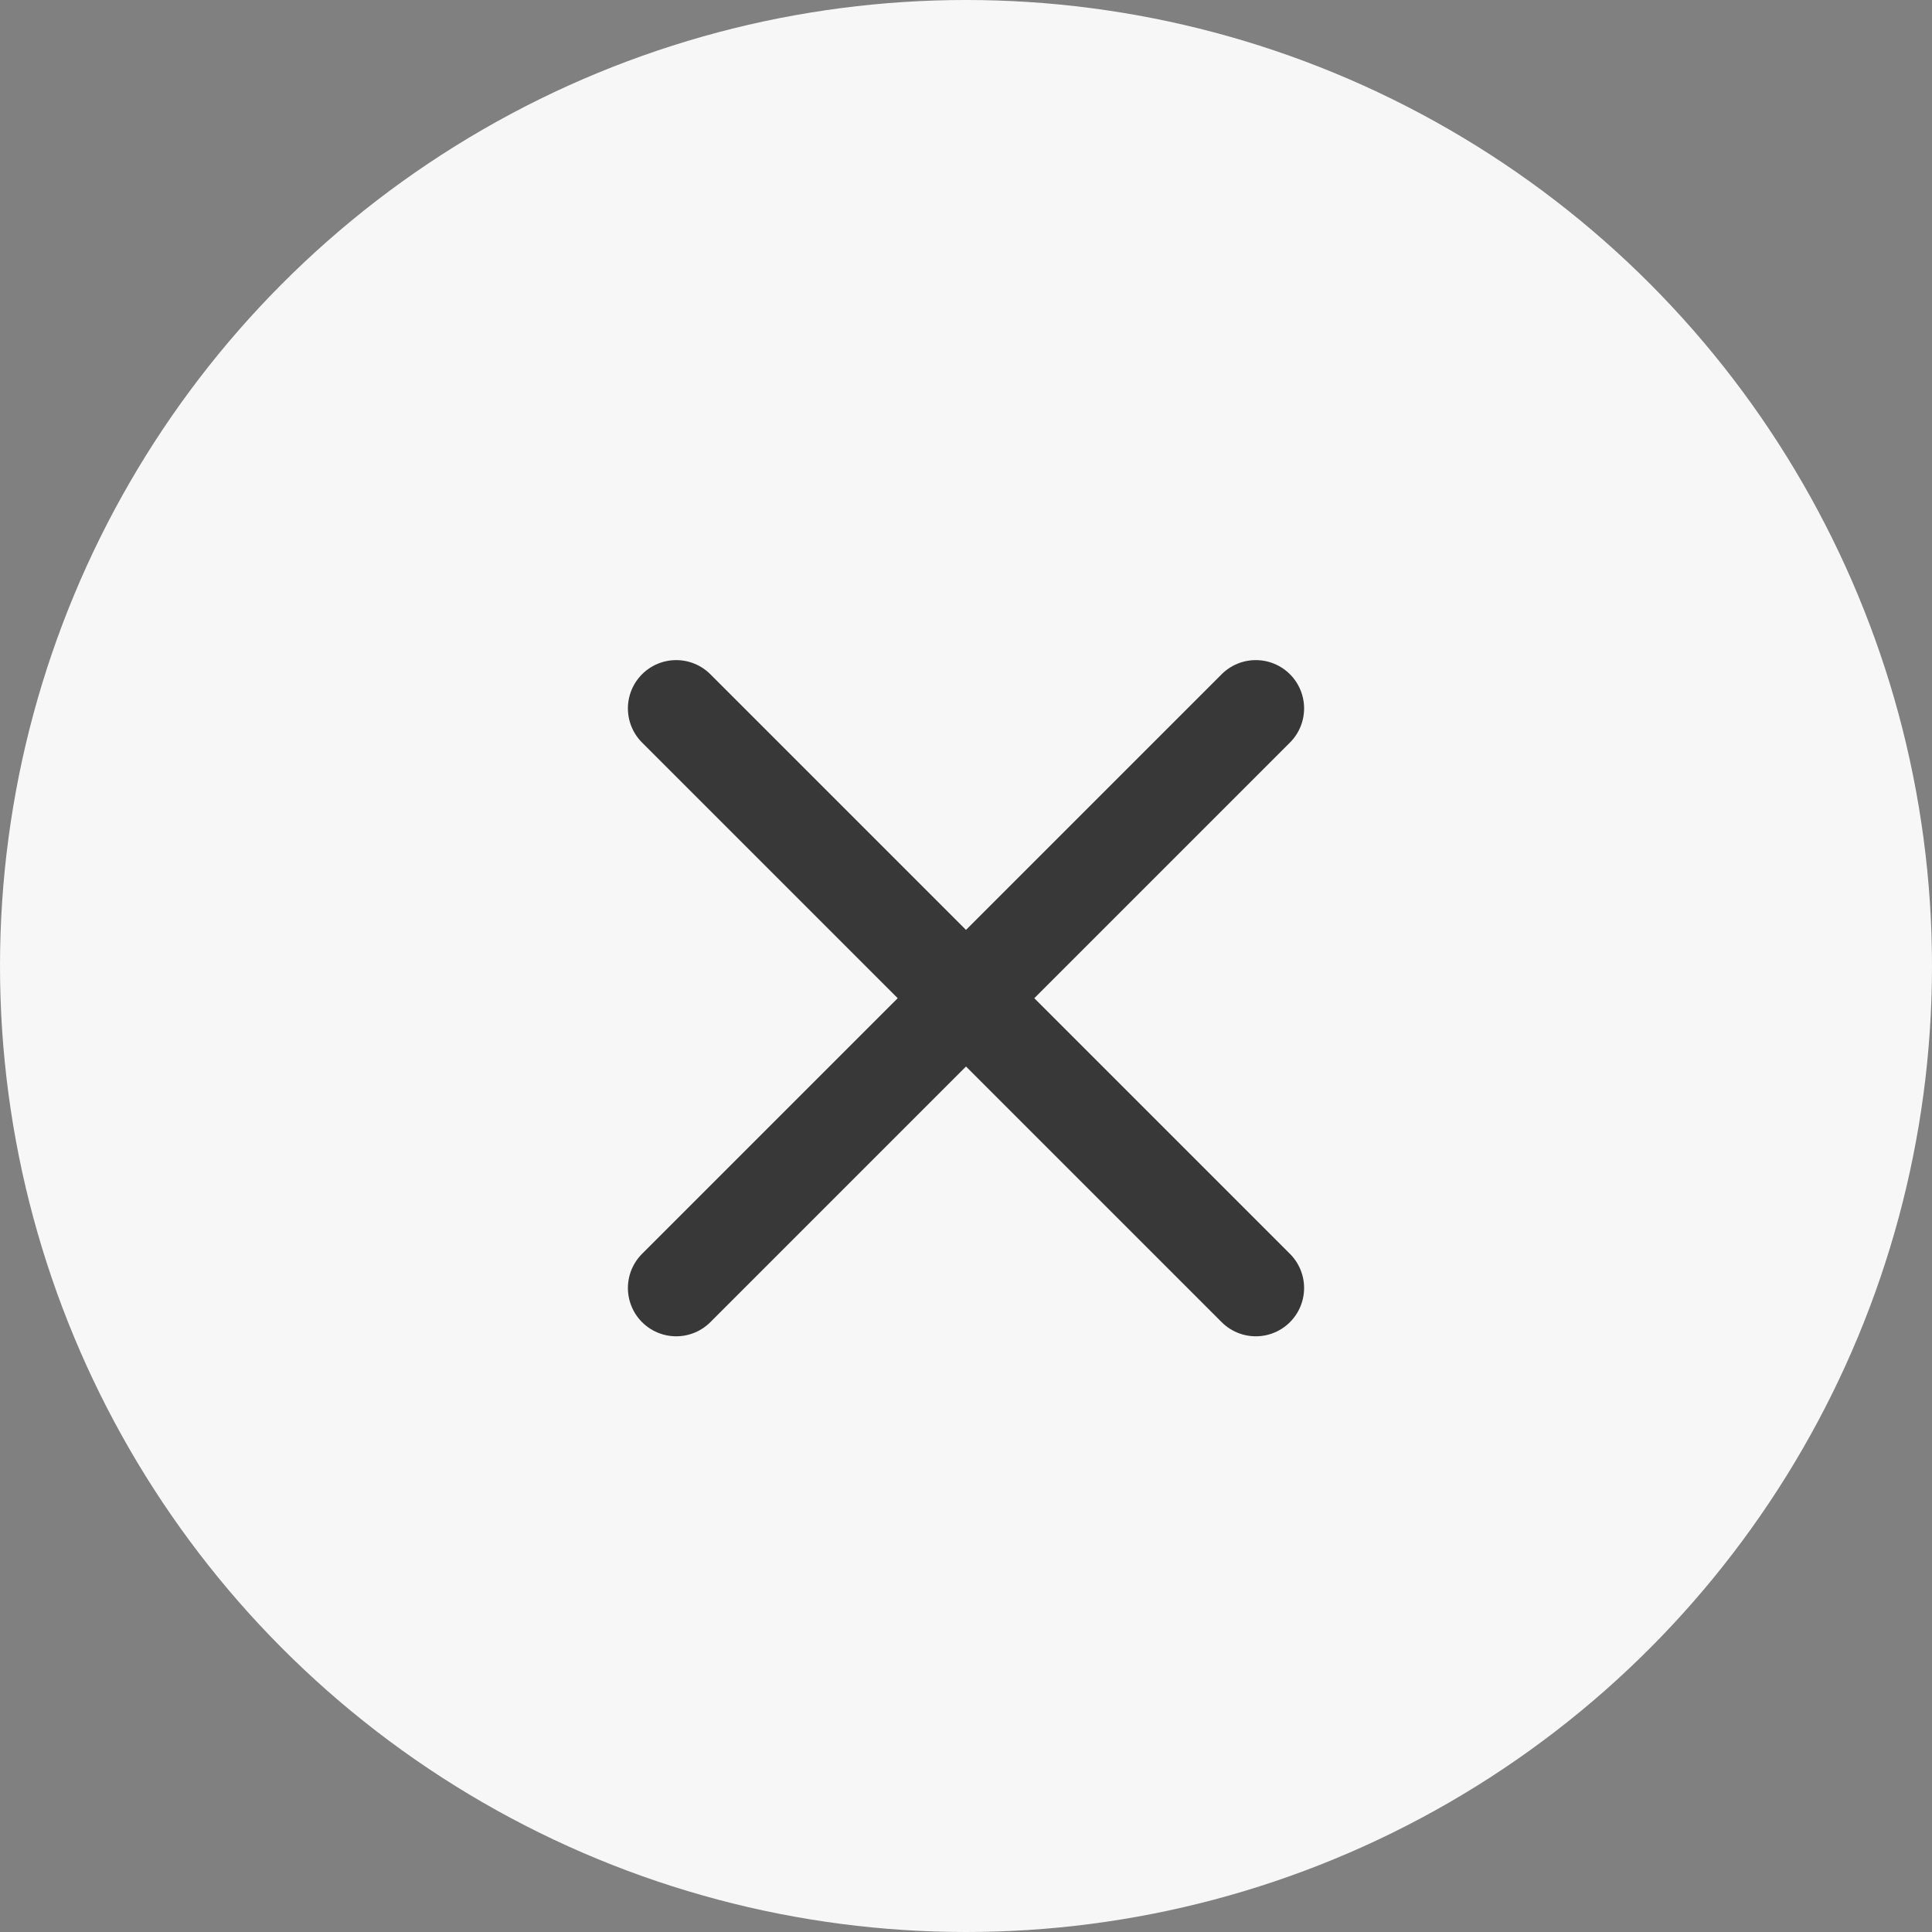 <svg width="30" height="30" viewBox="0 0 30 30" fill="none" xmlns="http://www.w3.org/2000/svg">
<rect x="0" y="0" width="30" height="30" fill="#808080" stroke="none"/>
<circle cx="15" cy="15" r="15" fill="#F7F7F7"/>
<path d="M10.5 11L19.5 20M10.5 20L19.5 11L10.5 20Z" stroke="#383838" stroke-width="1.5" stroke-linecap="round" stroke-linejoin="round"/>
</svg>
